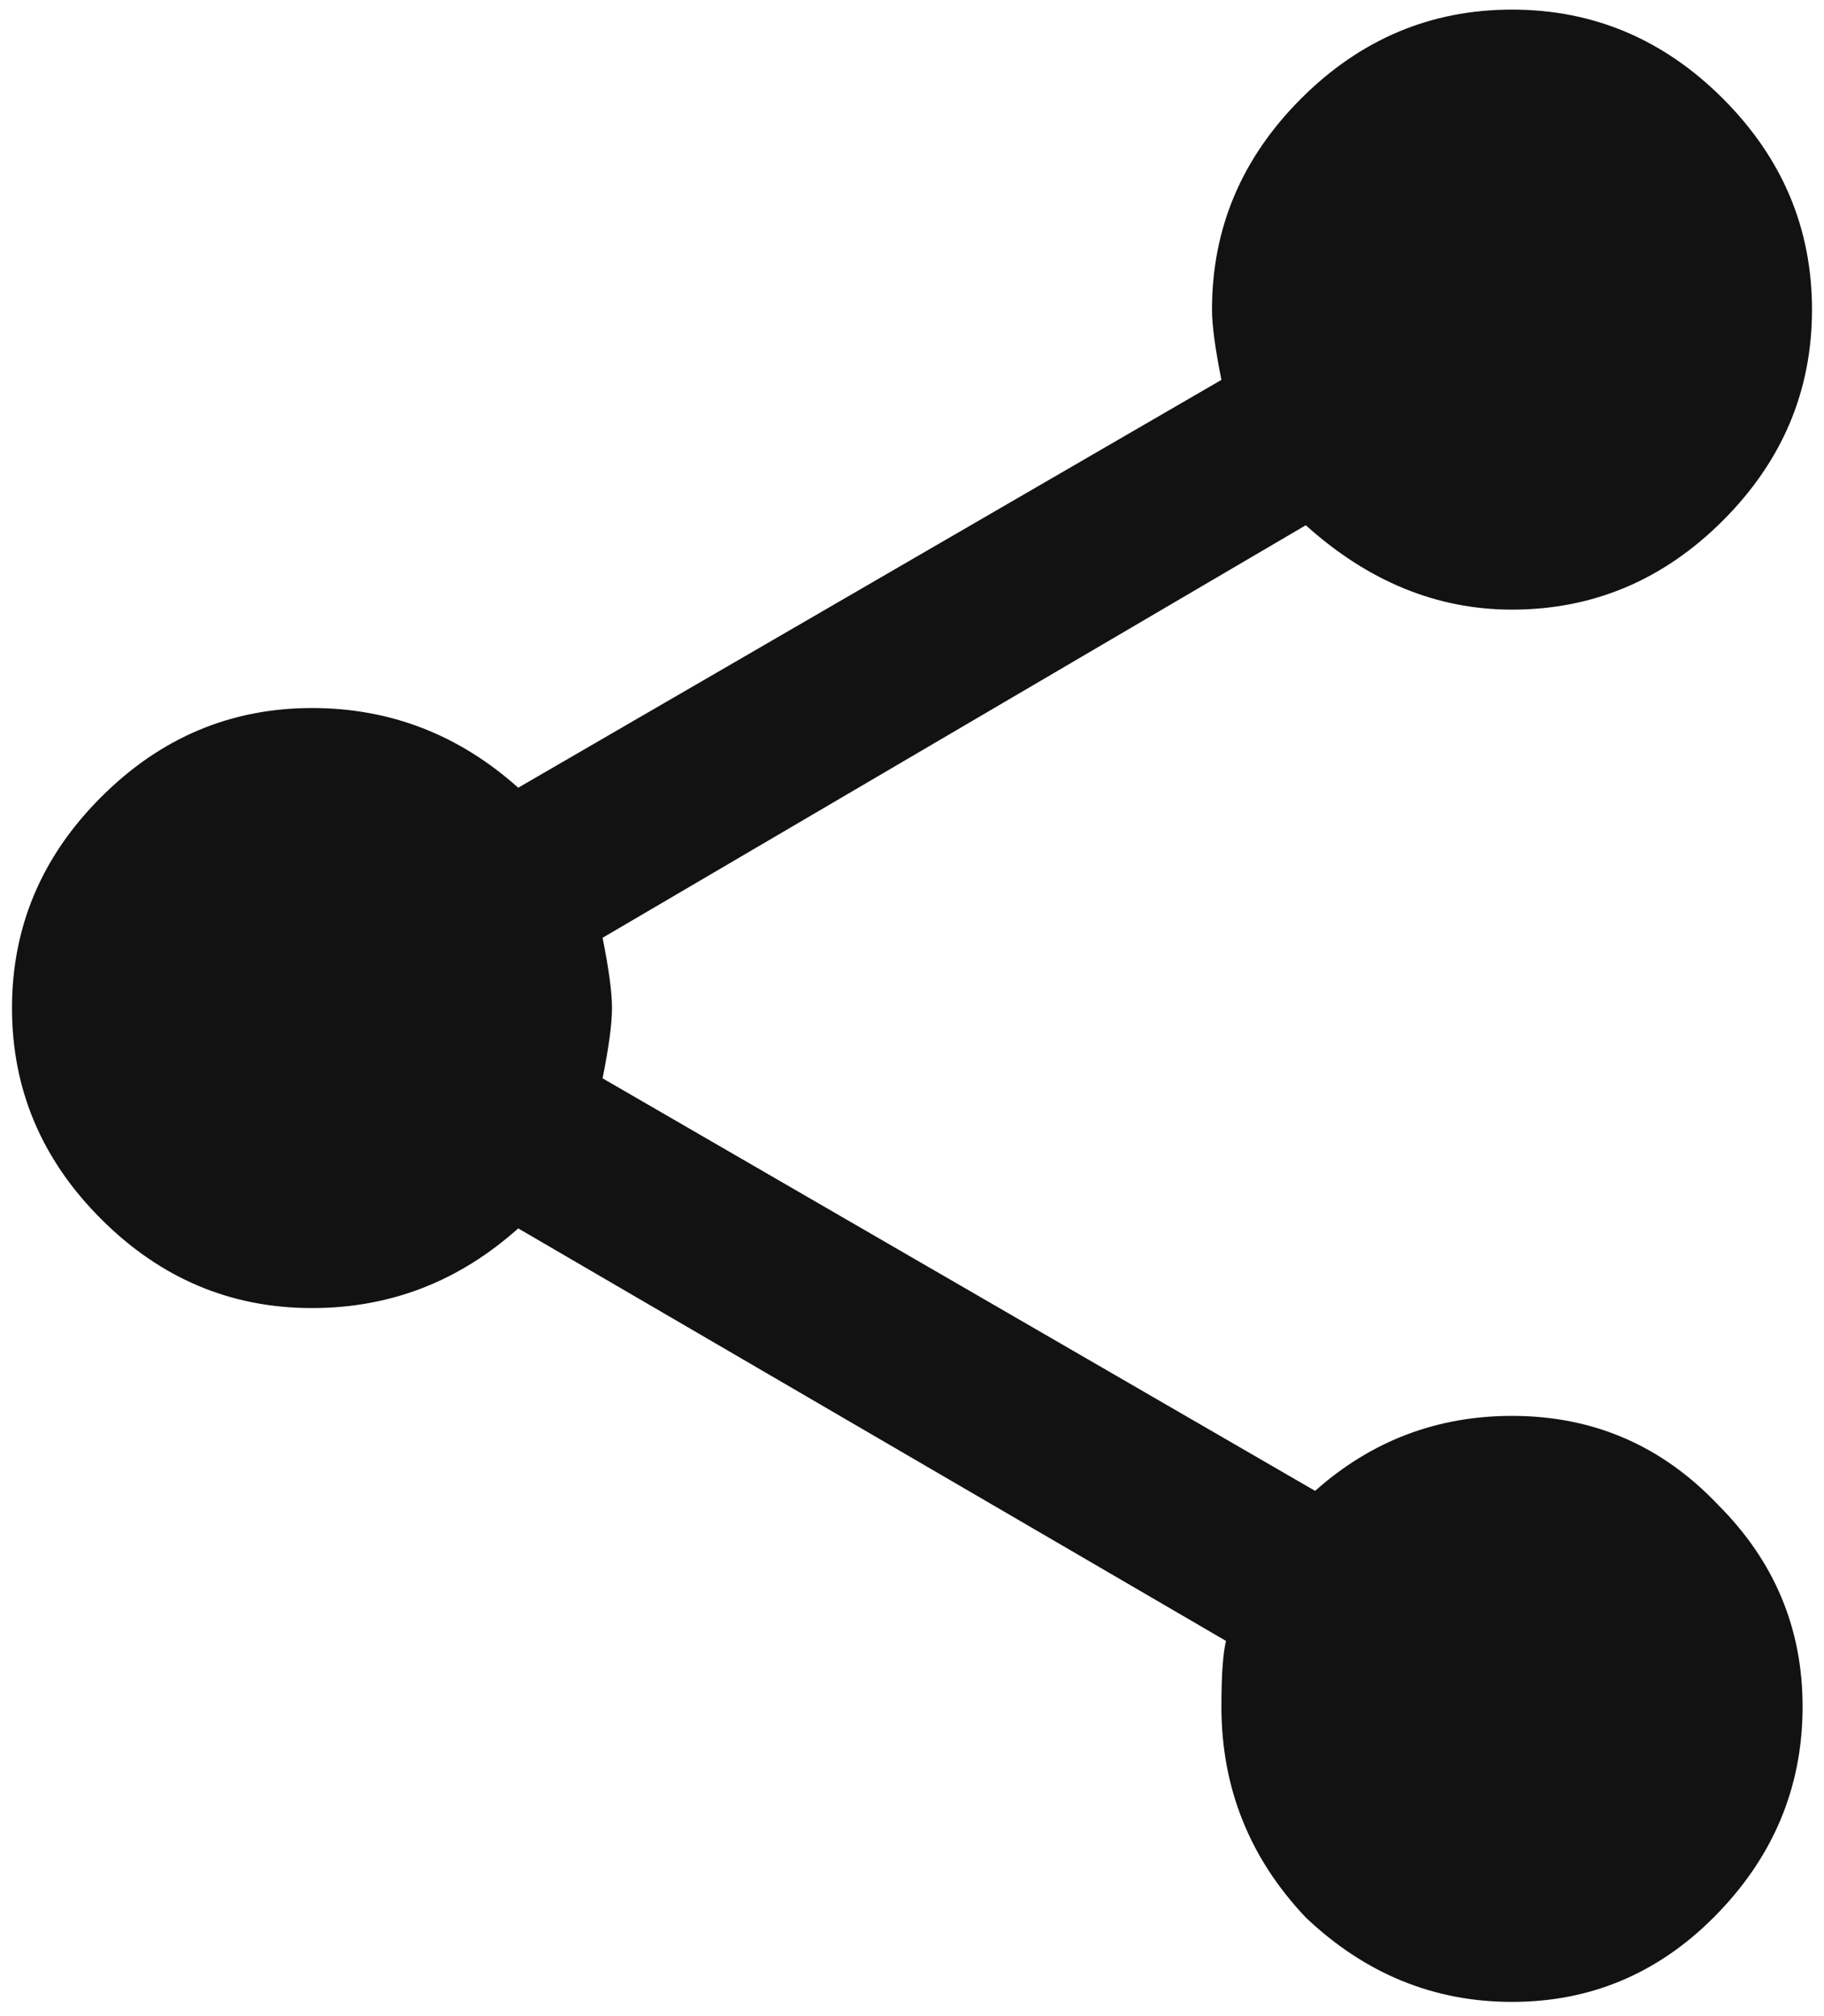<svg width="19" height="21" viewBox="0 0 19 21" fill="none" xmlns="http://www.w3.org/2000/svg">
<path d="M15.75 14.748C16.596 14.748 17.312 15.057 17.898 15.676C18.484 16.262 18.777 16.962 18.777 17.775C18.777 18.622 18.468 19.354 17.85 19.973C17.264 20.559 16.564 20.852 15.75 20.852C14.936 20.852 14.22 20.559 13.602 19.973C13.016 19.354 12.723 18.622 12.723 17.775C12.723 17.45 12.739 17.222 12.771 17.092L5.398 12.795C4.78 13.348 4.064 13.625 3.25 13.625C2.404 13.625 1.671 13.316 1.053 12.697C0.434 12.079 0.125 11.346 0.125 10.5C0.125 9.654 0.434 8.921 1.053 8.303C1.671 7.684 2.404 7.375 3.25 7.375C4.064 7.375 4.78 7.652 5.398 8.205L12.723 3.957C12.658 3.632 12.625 3.387 12.625 3.225C12.625 2.378 12.934 1.646 13.553 1.027C14.171 0.409 14.904 0.1 15.75 0.1C16.596 0.1 17.329 0.409 17.947 1.027C18.566 1.646 18.875 2.378 18.875 3.225C18.875 4.071 18.566 4.803 17.947 5.422C17.329 6.04 16.596 6.35 15.75 6.35C14.969 6.35 14.253 6.057 13.602 5.471L6.277 9.768C6.342 10.093 6.375 10.337 6.375 10.5C6.375 10.663 6.342 10.907 6.277 11.232L13.699 15.529C14.285 15.008 14.969 14.748 15.75 14.748Z" fill="#121212"/>
</svg>

